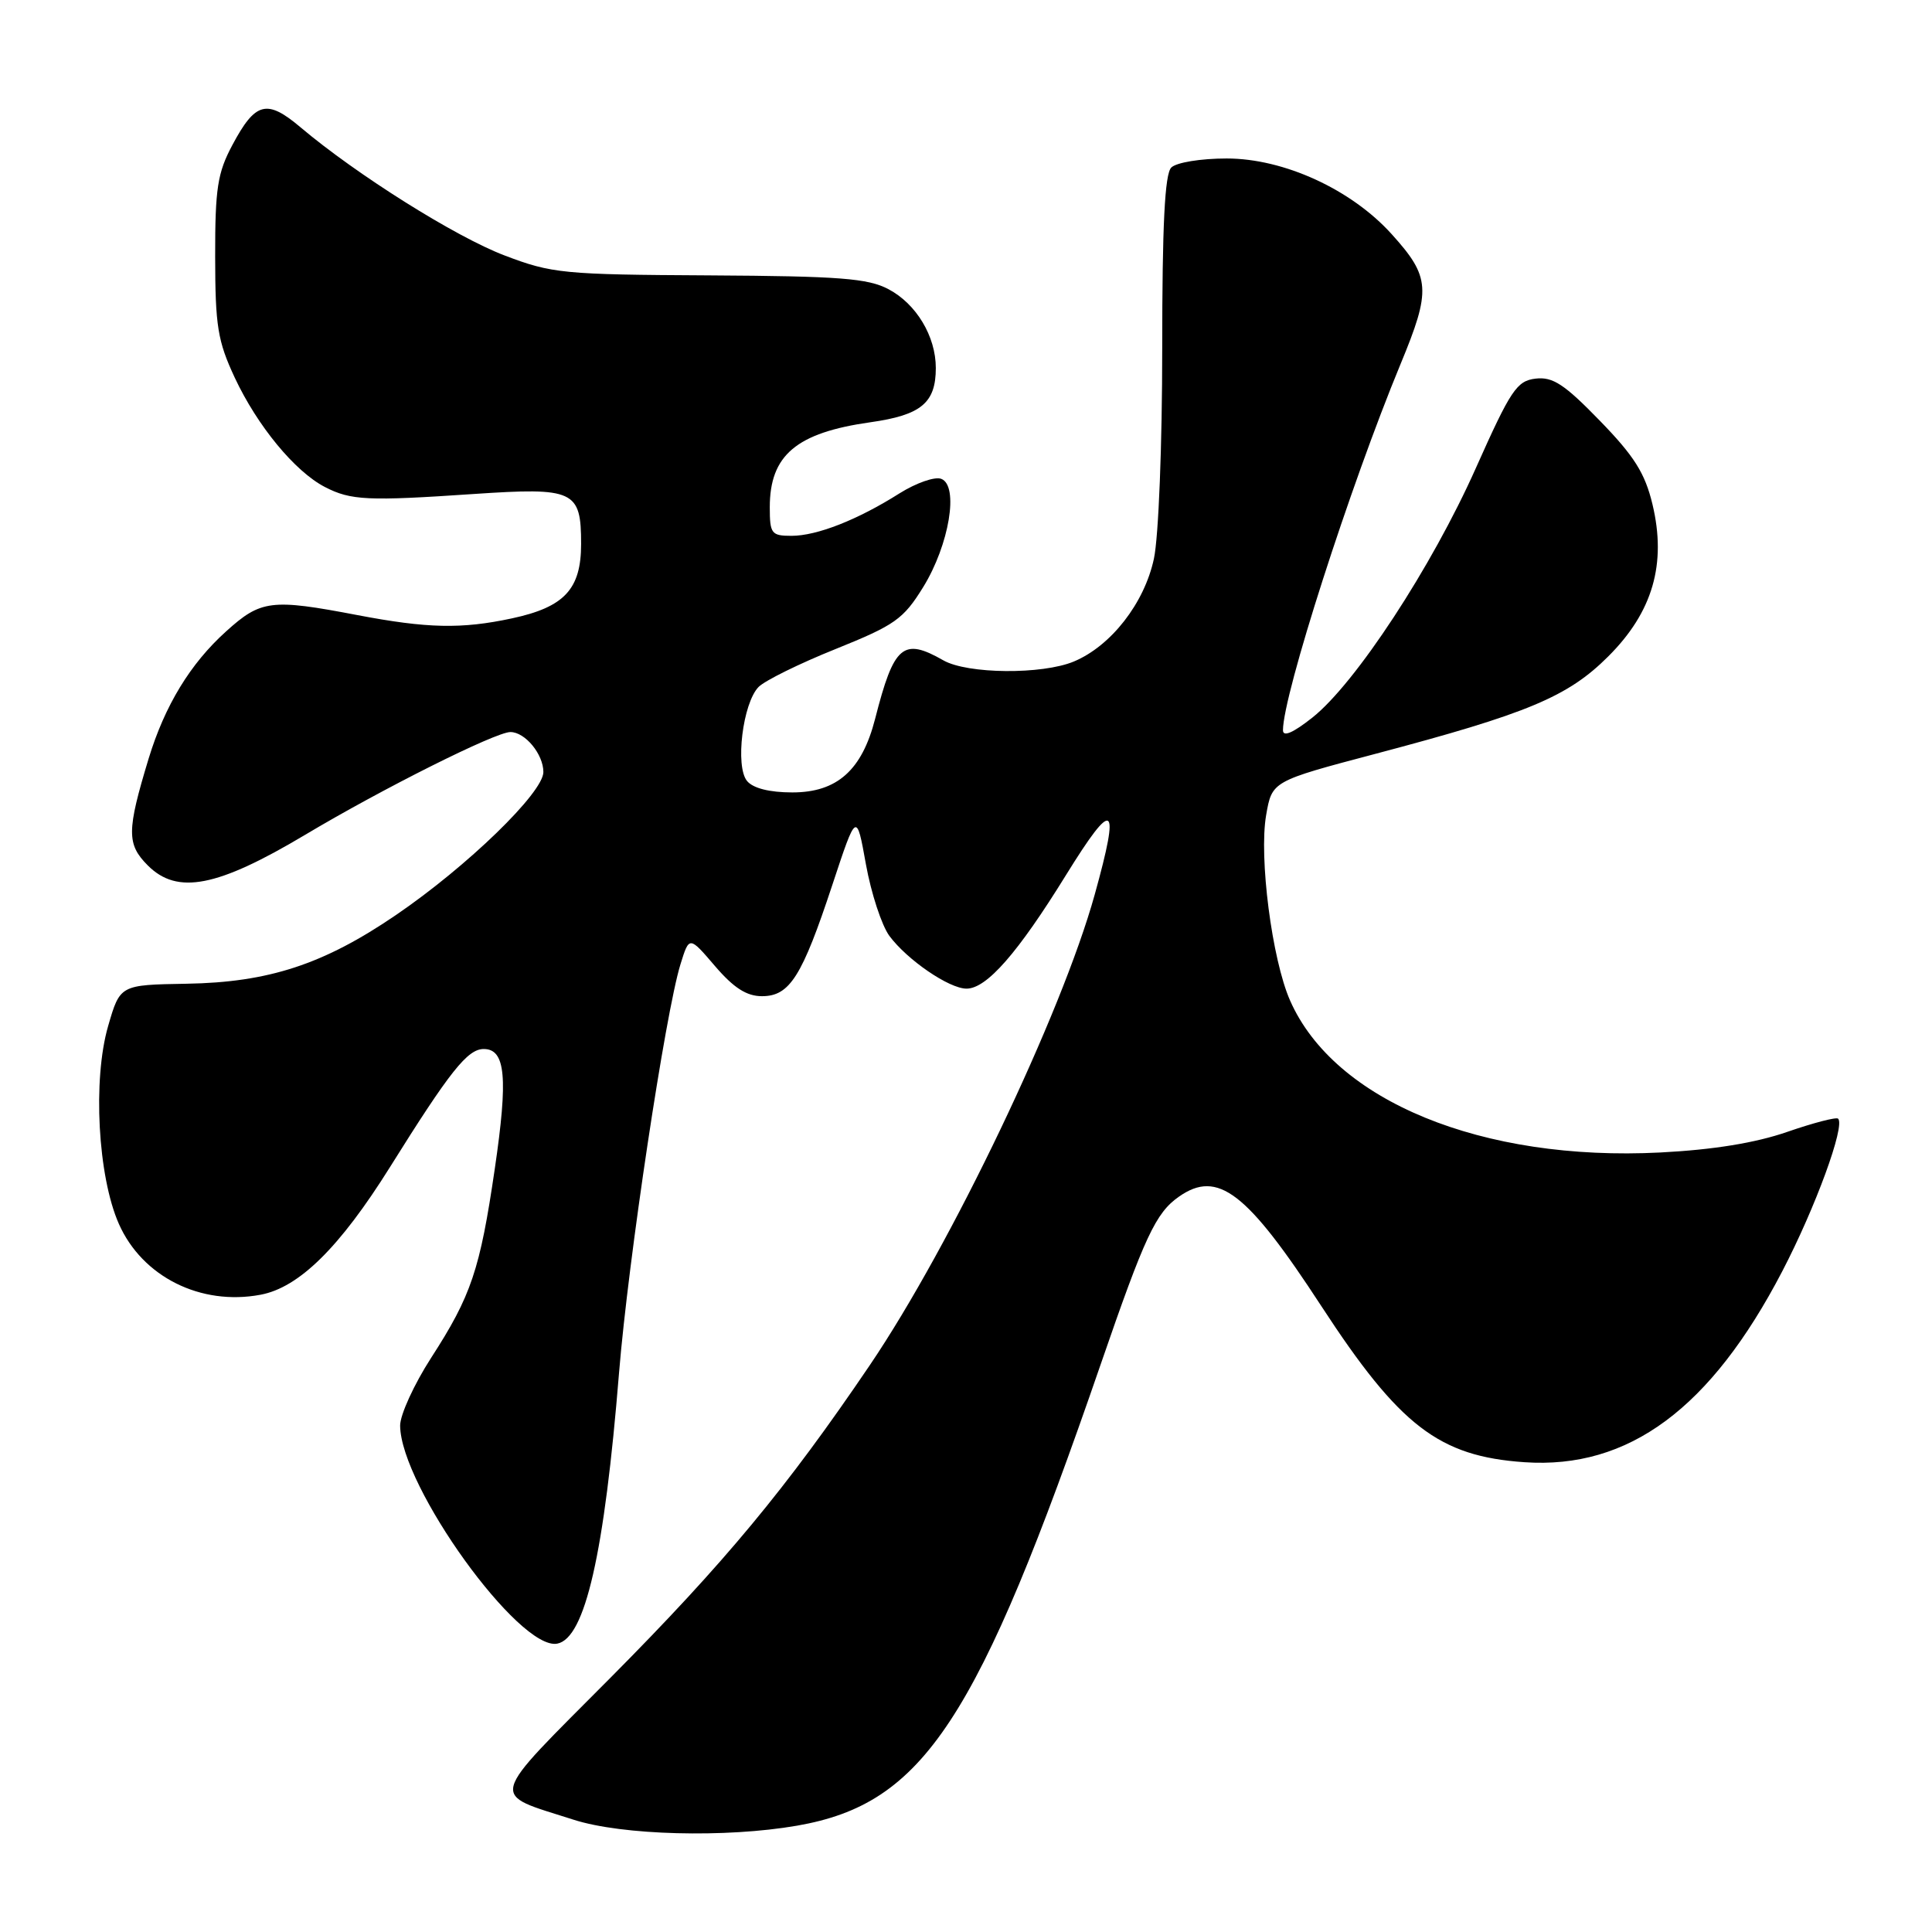 <?xml version="1.0" encoding="UTF-8" standalone="no"?>
<!DOCTYPE svg PUBLIC "-//W3C//DTD SVG 1.1//EN" "http://www.w3.org/Graphics/SVG/1.1/DTD/svg11.dtd" >
<svg xmlns="http://www.w3.org/2000/svg" xmlns:xlink="http://www.w3.org/1999/xlink" version="1.1" viewBox="0 0 256 256">
 <g >
 <path fill="currentColor"
d=" M 105.62 241.91 C 122.38 238.99 129.53 228.13 145.85 180.77 C 151.69 163.82 153.14 160.71 156.22 158.56 C 161.36 154.96 165.21 157.92 175.08 173.06 C 185.45 188.96 190.67 192.97 201.99 193.75 C 215.81 194.70 226.69 186.64 236.16 168.45 C 240.55 160.02 244.52 149.18 243.56 148.23 C 243.33 147.99 240.29 148.78 236.82 149.98 C 232.62 151.44 227.01 152.35 220.01 152.71 C 196.38 153.92 176.80 145.89 170.94 132.57 C 168.54 127.13 166.80 113.61 167.77 108.01 C 168.55 103.51 168.55 103.51 182.24 99.89 C 202.43 94.55 207.75 92.33 213.10 86.98 C 219.00 81.10 220.85 74.72 218.96 66.82 C 217.97 62.69 216.54 60.43 211.98 55.74 C 207.29 50.91 205.75 49.90 203.47 50.17 C 200.98 50.47 200.18 51.67 195.56 62.02 C 189.71 75.15 179.61 90.56 173.89 95.09 C 171.33 97.11 170.00 97.69 170.00 96.76 C 170.00 92.08 178.89 64.41 185.58 48.24 C 189.66 38.39 189.54 36.71 184.39 31.01 C 179.04 25.09 170.12 21.00 162.54 21.00 C 159.10 21.00 155.87 21.53 155.20 22.20 C 154.34 23.06 154.00 29.79 154.00 46.15 C 154.00 58.92 153.52 71.15 152.90 74.03 C 151.64 79.92 147.22 85.59 142.30 87.65 C 138.09 89.41 128.19 89.32 125.00 87.50 C 119.66 84.45 118.45 85.48 115.96 95.24 C 114.21 102.07 110.91 105.00 104.99 105.00 C 101.97 105.00 99.79 104.45 98.99 103.49 C 97.39 101.56 98.42 93.16 100.52 91.02 C 101.34 90.19 105.93 87.92 110.72 86.00 C 118.59 82.83 119.70 82.05 122.33 77.79 C 125.78 72.20 127.09 64.35 124.72 63.45 C 123.88 63.12 121.40 63.99 119.21 65.36 C 113.65 68.88 108.25 71.00 104.88 71.00 C 102.22 71.00 102.00 70.72 102.00 67.22 C 102.00 60.31 105.52 57.34 115.34 55.95 C 122.06 55.00 124.00 53.39 124.00 48.76 C 124.00 44.57 121.42 40.27 117.73 38.32 C 115.01 36.88 111.28 36.59 94.00 36.49 C 74.64 36.39 73.13 36.24 66.86 33.85 C 60.38 31.39 47.23 23.13 39.81 16.86 C 35.36 13.10 33.84 13.50 30.80 19.20 C 28.82 22.90 28.50 24.95 28.51 34.00 C 28.52 43.20 28.84 45.19 31.11 50.05 C 34.10 56.43 39.07 62.47 43.05 64.53 C 46.49 66.31 48.74 66.41 62.72 65.46 C 76.10 64.56 77.00 64.97 77.00 72.08 C 77.00 78.07 74.79 80.45 67.82 81.94 C 61.16 83.37 56.61 83.27 47.34 81.50 C 35.93 79.32 34.57 79.49 29.95 83.67 C 25.21 87.94 21.84 93.49 19.70 100.50 C 16.79 110.09 16.77 111.86 19.59 114.68 C 23.50 118.59 28.79 117.56 40.41 110.63 C 50.66 104.51 65.66 97.00 67.63 97.00 C 69.58 97.00 72.00 99.94 72.00 102.30 C 72.00 105.02 61.92 114.80 52.46 121.25 C 42.87 127.79 35.59 130.17 24.71 130.35 C 15.91 130.50 15.91 130.50 14.33 135.95 C 12.27 143.04 12.96 155.87 15.75 162.17 C 18.85 169.18 26.59 173.05 34.52 171.56 C 39.62 170.61 45.02 165.28 51.66 154.67 C 59.63 141.92 61.95 139.00 64.10 139.00 C 66.99 139.00 67.34 142.78 65.56 154.88 C 63.60 168.26 62.44 171.70 57.12 179.93 C 54.86 183.44 53.01 187.48 53.02 188.91 C 53.09 196.95 68.81 218.76 73.84 217.79 C 77.53 217.08 80.09 205.87 82.03 181.86 C 83.25 166.92 88.16 134.26 90.17 127.76 C 91.33 124.02 91.33 124.02 94.74 128.01 C 97.22 130.90 98.93 132.00 100.96 132.00 C 104.64 132.00 106.27 129.42 110.29 117.25 C 113.49 107.57 113.49 107.57 114.74 114.53 C 115.43 118.36 116.83 122.62 117.84 124.00 C 120.19 127.18 125.76 131.00 128.07 131.00 C 130.74 131.00 134.86 126.29 141.25 115.95 C 147.61 105.67 148.47 106.25 145.06 118.52 C 140.67 134.34 126.02 164.99 115.27 180.87 C 104.20 197.21 96.00 207.09 80.92 222.28 C 64.41 238.90 64.77 237.51 76.00 241.12 C 82.42 243.19 96.17 243.55 105.62 241.91 Z "/>
</g>
</svg>